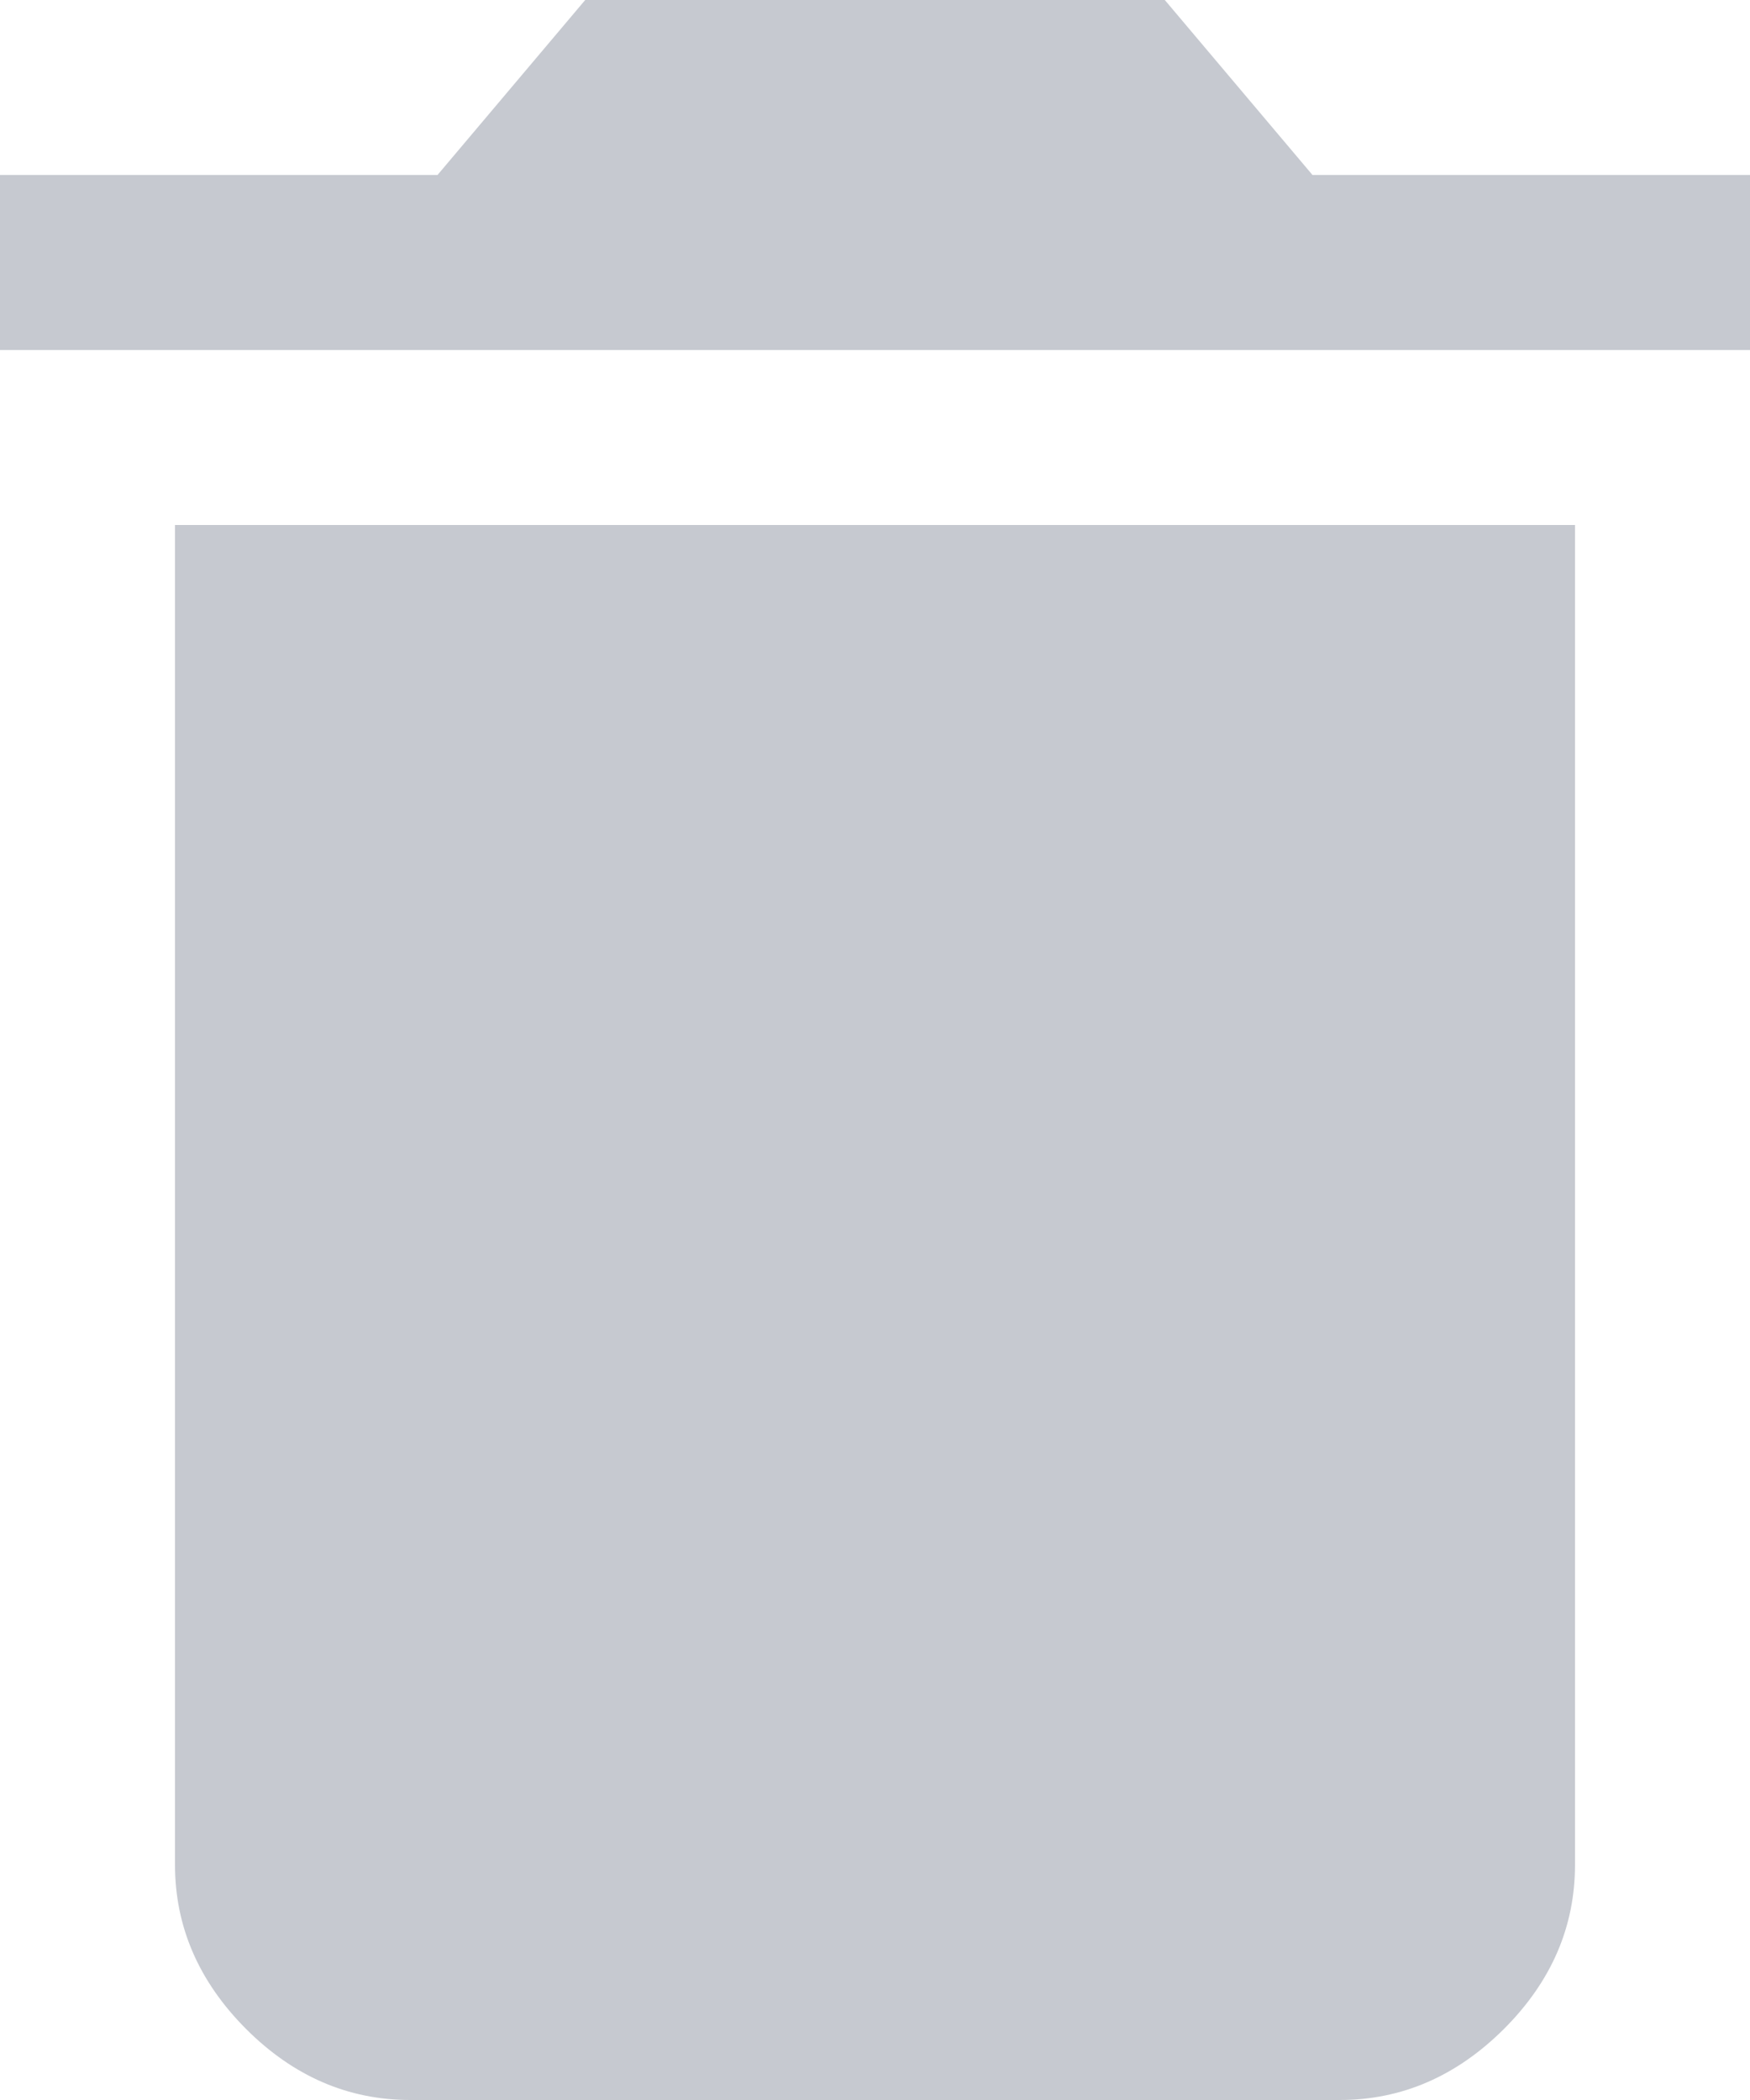 <svg xmlns="http://www.w3.org/2000/svg" width="10" height="12" viewBox="0 0 10 12">
    <path fill="#C6C9D0" fill-rule="evenodd" d="M1 10.656V3h8v7.656c0 .354-.135.667-.406.938-.271.27-.584.406-.938.406H2.344c-.354 0-.667-.135-.938-.406-.27-.271-.406-.584-.406-.938zM10 1v1H0V1h2.5l.844-1h3.312L7.5 1H10z"/>
</svg>
